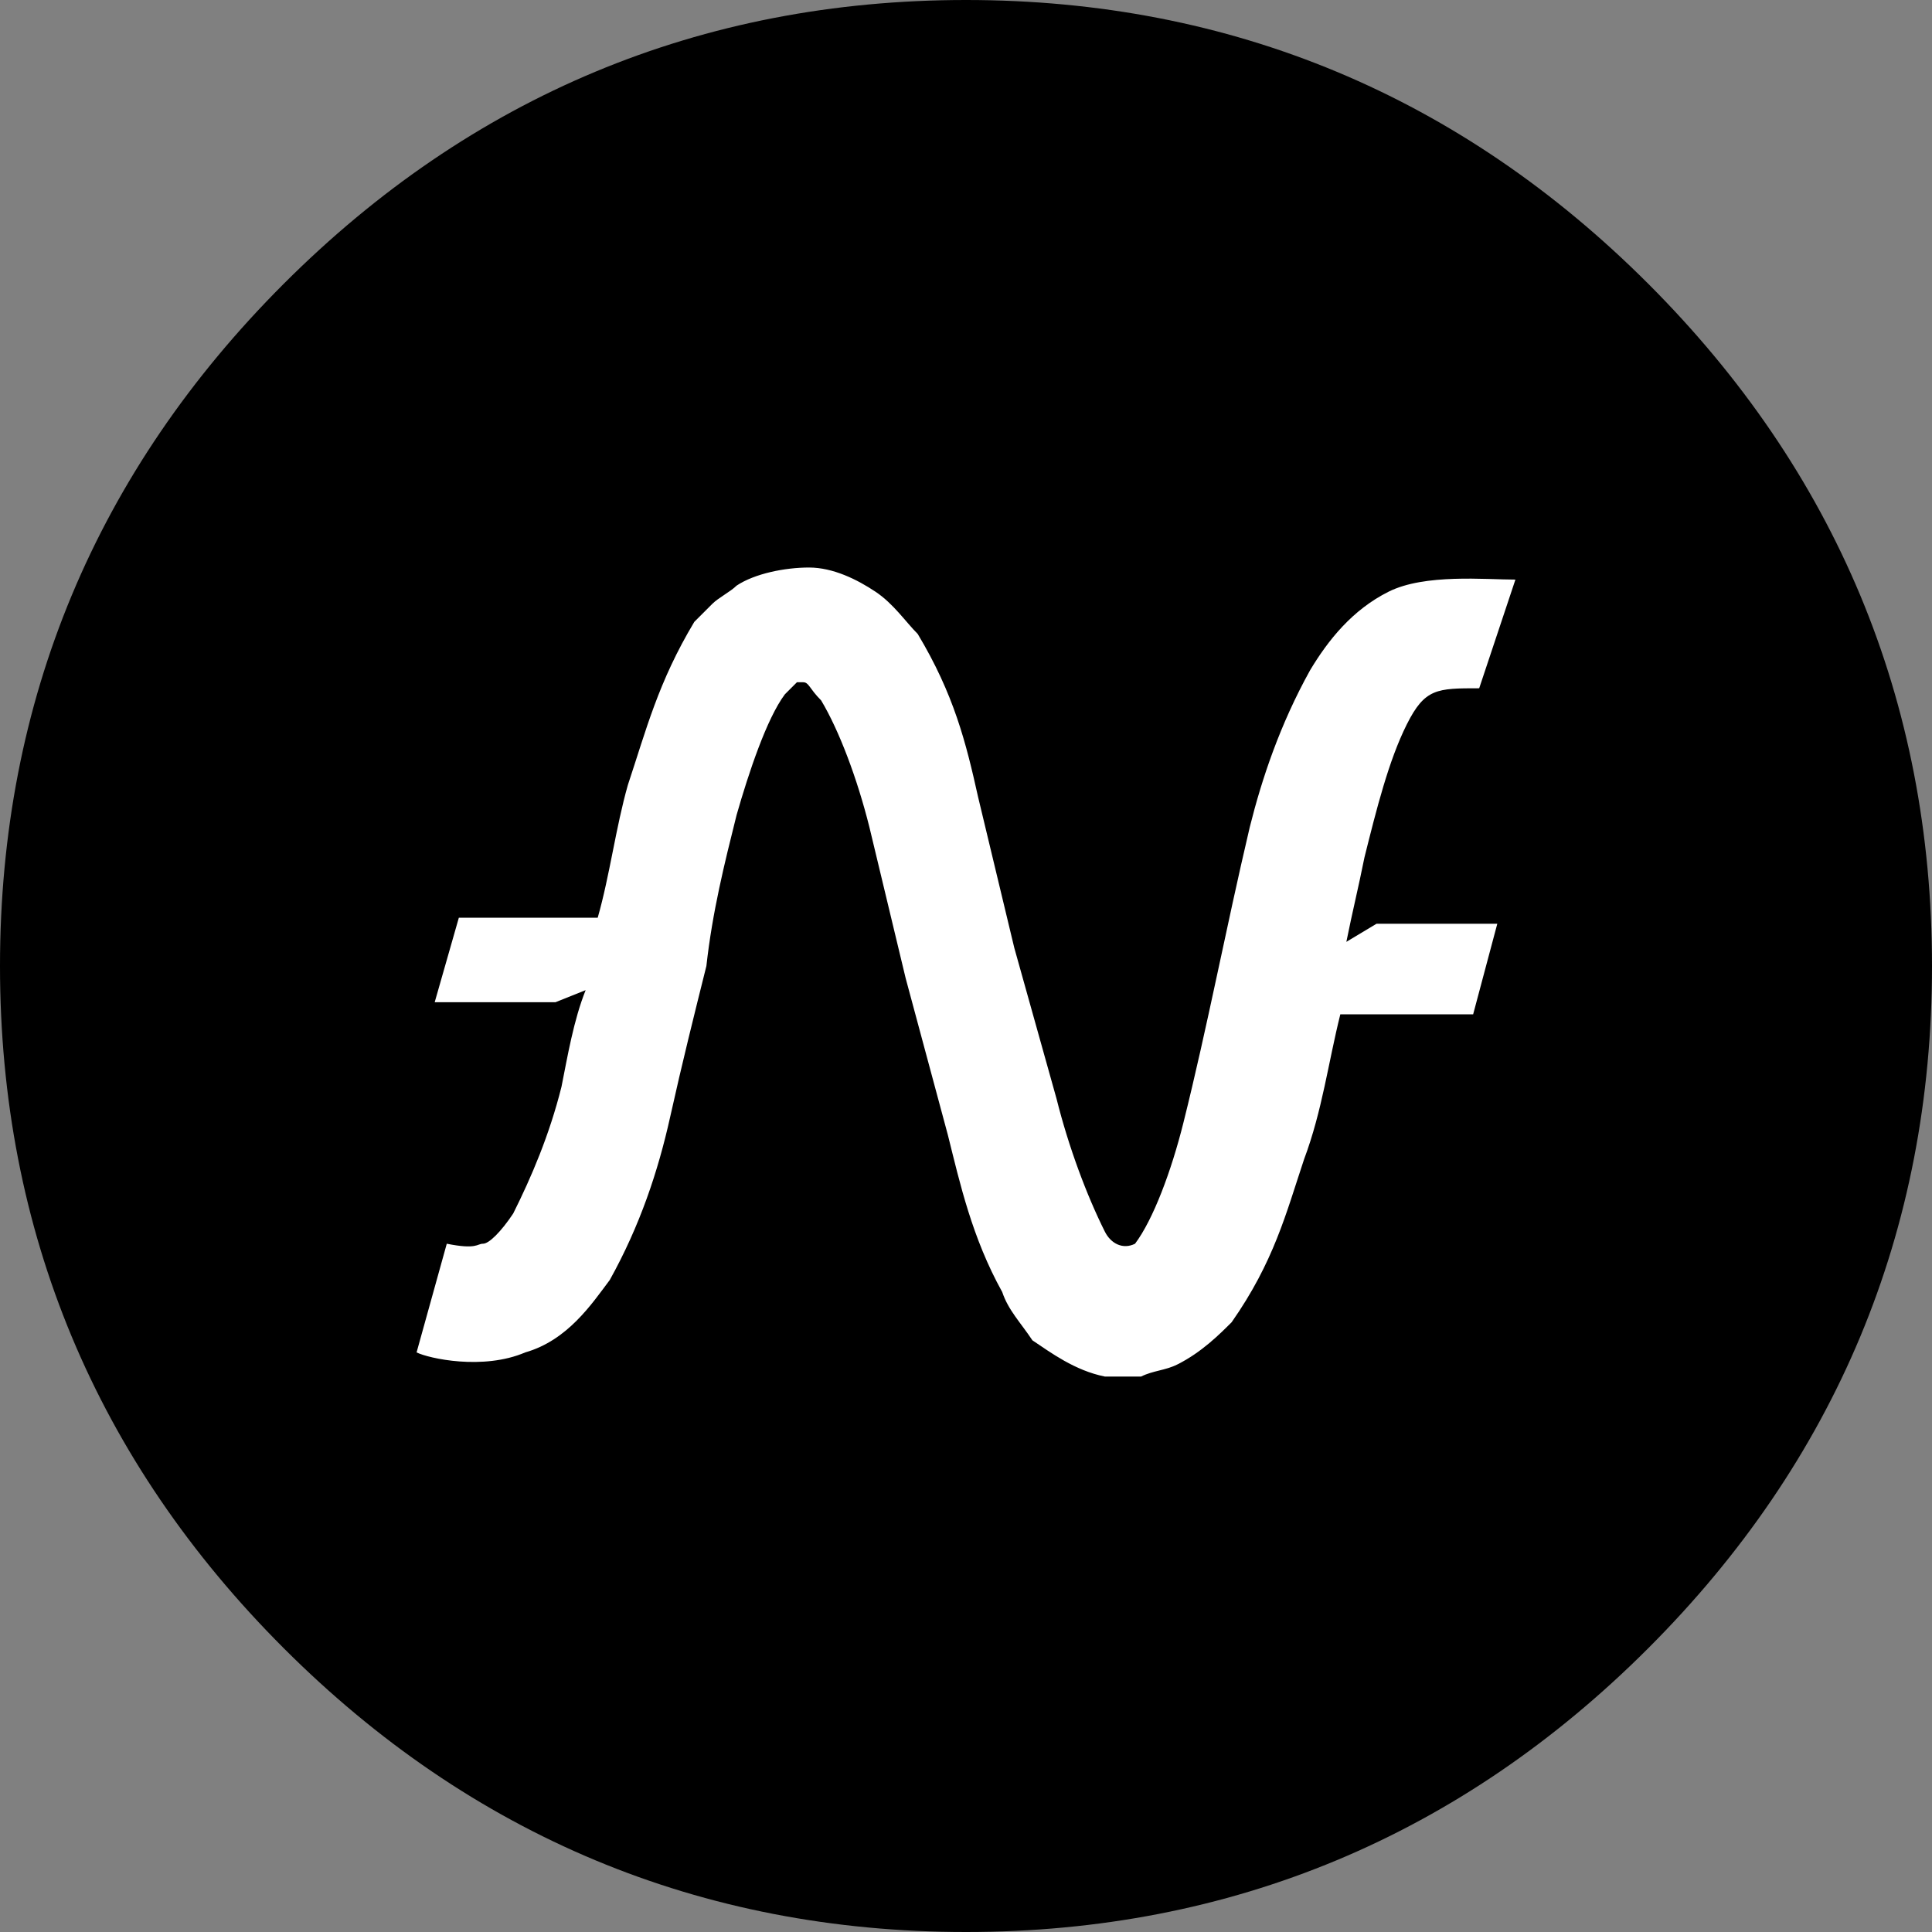 <?xml version="1.0" encoding="utf-8"?>
<!-- Generator: Adobe Illustrator 21.1.0, SVG Export Plug-In . SVG Version: 6.00 Build 0)  -->
<svg version="1.1" xmlns="http://www.w3.org/2000/svg" xmlns:xlink="http://www.w3.org/1999/xlink" x="0px" y="0px"
	 viewBox="0 0 32 32" style="enable-background:new 0 0 32 32;" xml:space="preserve">
<rect x="0" y="0" width="32" height="32" fill="#808080" stroke="none"/>
<style type="text/css">
	.st0{fill:#464645;}
	.st1{fill:#0000FF;}
	.st2{fill:#FF0000;}
	.st3{fill:#E9570F;}
	.st4{fill:#BAB9FF;}
	.st5{fill:#1C1C1C;}
	.st6{fill:#2F50B0;}
	.st7{fill:#CAAB60;}
	.st8{fill:#4096D0;}
	.st9{fill:#21C8B4;}
	.st10{fill:#002342;}
	.st11{fill:#005281;}
	.st12{fill:#F80000;}
	.st13{fill:#F55749;}
	.st14{fill:#272731;}
	.st15{fill:#FF4081;}
	.st16{fill:#FEBF51;}
	.st17{fill:#673300;}
	.st18{fill:#00A5E7;}
	.st19{fill:#4240A1;}
	.st20{fill:#185095;}
	.st21{fill:#BDDBEE;}
	.st22{fill:#044AAC;}
	.st23{fill:#346FCE;}
	.st24{fill:#24DD7B;}
	.st25{fill:#521C72;}
	.st26{fill:#DE1A80;}
	.st27{fill:#657BED;}
	.st28{fill:#2F3F54;}
	.st29{fill:#0097E8;}
	.st30{fill:#6382C2;}
	.st31{fill:#FF183D;}
	.st32{fill:#0F63D8;}
	.st33{fill:#253238;}
	.st34{fill:#0093A9;}
	.st35{fill:#008CBE;}
	.st36{fill:#2D9CDB;}
	.st37{fill:#E3A719;}
	.st38{fill:#5DC6BA;}
	.st39{fill:#333333;}
	.st40{fill:#363635;}
	.st41{fill:#D6395F;}
	.st42{fill:#F99600;}
	.st43{fill:#4D4D4F;}
	.st44{fill:#1272BE;}
	.st45{fill:#00CF54;}
	.st46{fill:#0092B5;}
	.st47{fill:#EA5C4F;}
	.st48{fill:#104FCA;}
	.st49{fill:#7B346E;}
	.st50{fill:none;stroke:#000000;stroke-width:0.1;stroke-miterlimit:10;}
	.st51{fill:#37DCD8;}
	.st52{fill:#C80000;}
	.st53{fill:#066EBE;}
	.st54{fill:#27BAE0;}
	.st55{fill:#CB8F00;}
	.st56{fill:#6AB87F;}
	.st57{fill:#B26FFF;}
	.st58{fill:#F4AE95;}
	.st59{fill:#F24748;}
	.st60{fill:#0351BE;}
	.st61{fill:#798E97;}
	.st62{fill:#E73730;}
	.st63{fill:#164B79;}
	.st64{fill:#0096D8;}
	.st65{fill:#47B4DD;}
	.st66{fill:#273D4B;}
	.st67{fill:#3E3A39;}
	.st68{fill:#39C0B5;}
	.st69{fill:#17284C;}
	.st70{fill:#3B9ACC;}
	.st71{fill:#151A2F;}
	.st72{fill:#344269;}
	.st73{fill:#21CBFF;}
	.st74{fill:#2D2D2D;}
	.st75{fill:#00233D;}
	.st76{fill:#0062BF;}
	.st77{fill:#F9B23E;}
	.st78{fill:#DE5C6E;}
	.st79{fill:#F88900;}
	.st80{fill:#EC555E;}
	.st81{fill:#B8D75C;}
	.st82{fill:#D5E400;}
	.st83{fill:#00969C;}
	.st84{fill:#BE1004;}
	.st85{fill:#00C6DD;}
	.st86{fill:#151037;}
	.st87{fill:#0078C6;}
	.st88{fill:#F0DA67;}
	.st89{fill:#EC5005;}
	.st90{fill:#686DB2;}
	.st91{fill:#EABE51;}
	.st92{fill:#333245;}
	.st93{fill:#2C398F;}
	.st94{fill:#FFFFFF;}
	.st95{fill:#1267FF;}
	.st96{fill:#00A7E9;}
	.st97{fill:#F00000;}
	.st98{fill-rule:evenodd;clip-rule:evenodd;fill:#FFFFFF;}
	.st99{opacity:0.498;fill:#FFFFFF;}
	.st100{opacity:0.6;fill:#FFFFFF;}
	.st101{opacity:0.8;fill:#FFFFFF;}
	.st102{fill:#FAFBF8;}
	.st103{fill:#925518;}
	.st104{opacity:0.5;fill:#FFFFFF;}
	.st105{fill:#D3BBA3;}
	.st106{fill:#62D0DD;}
	.st107{fill:#468CC4;}
	.st108{fill:#23A8DB;}
	.st109{fill:#5DD2EF;}
	.st110{fill:#DEE0E4;}
	.st111{opacity:0.3;fill:#FFFFFF;}
	.st112{fill:#FBB03B;}
	.st113{fill:#CD9A24;}
	.st114{fill:#FBCA3B;}
	.st115{fill:#C59B4D;}
	.st116{fill:#71AAD8;}
	.st117{fill:#418ECB;}
	.st118{fill:#D0E3F2;}
	.st119{fill:#E0BC66;}
	.st120{fill:#EAD299;}
	.st121{fill:#F5E9CC;}
	.st122{fill:#DDE8F6;}
	.st123{fill:#BCD1EE;}
	.st124{fill:#9ABAE5;}
	.st125{fill:#78A2DC;}
	.st126{fill:#578BD4;}
	.st127{fill:#3574CB;}
	.st128{fill:#00FFFF;}
	.st129{fill:#FAD7D6;}
	.st130{fill:#F18783;}
	.st131{fill:#F5AFAC;}
	.st132{fill:#CCEAF7;}
	.st133{fill:#66C0E8;}
	.st134{fill:#99D5EF;}
	.st135{fill:#54C719;}
	.st136{fill:#FDE0B2;}
	.st137{fill:#FBD18B;}
	.st138{fill:#FEF0D8;}
	.st139{fill:#A0B3BE;}
	.st140{fill:#3B474D;}
	.st141{fill:#E2A560;}
	.st142{fill:#E9BA5D;}
	.st143{fill:#010100;}
	.st144{fill:#C3C5E0;}
	.st145{fill:#F2D897;}
	.st146{fill:#FBF2DC;}
	.st147{fill:#FCC900;}
</style>
<g id="bgs">
	<path d="M32,16c0,4.4-1.6,8.2-4.7,11.3S20.4,32,16,32c-4.4,0-8.2-1.6-11.3-4.7S0,20.4,0,16S1.6,7.8,4.7,4.7S11.6,0,16,0
		s8.2,1.6,11.3,4.7S32,11.6,32,16z"/>
</g>
<g id="icons">
	<path class="st94" d="M22.8,15.3h2l-0.4,1.5h-2.2c-0.2,0.8-0.3,1.6-0.6,2.4c-0.3,0.9-0.5,1.7-1.2,2.7c-0.2,0.2-0.5,0.5-0.9,0.7
		c-0.2,0.1-0.4,0.1-0.6,0.2c-0.2,0-0.3,0-0.6,0c-0.5-0.1-0.9-0.4-1.2-0.6c-0.2-0.3-0.4-0.5-0.5-0.8c-0.5-0.9-0.7-1.8-0.9-2.6
		L15,16.2l-0.6-2.5c-0.2-0.8-0.5-1.6-0.8-2.1c-0.2-0.2-0.2-0.3-0.3-0.3c0,0,0,0-0.1,0c0,0,0,0-0.1,0.1l-0.1,0.1
		c-0.3,0.4-0.6,1.3-0.8,2c-0.2,0.8-0.4,1.6-0.5,2.5c-0.2,0.8-0.4,1.6-0.6,2.5c-0.2,0.9-0.5,1.8-1,2.7c-0.3,0.4-0.7,1-1.4,1.2
		c-0.7,0.3-1.6,0.1-1.8,0l0.5-1.8c0.5,0.1,0.5,0,0.6,0c0.1,0,0.3-0.2,0.5-0.5c0.3-0.6,0.6-1.3,0.8-2.1c0.1-0.5,0.2-1.1,0.4-1.6
		l-0.5,0.2H7.2l0.4-1.4h2.3c0.2-0.7,0.3-1.5,0.5-2.2c0.3-0.9,0.5-1.7,1.1-2.7c0.1-0.1,0.2-0.2,0.3-0.3c0.1-0.1,0.3-0.2,0.4-0.3
		c0.3-0.2,0.8-0.3,1.2-0.3c0.4,0,0.8,0.2,1.1,0.4c0.3,0.2,0.5,0.5,0.7,0.7c0.6,1,0.8,1.8,1,2.7l0.6,2.5l0.7,2.5
		c0.2,0.8,0.5,1.6,0.8,2.2c0.1,0.2,0.3,0.3,0.5,0.2c0.3-0.4,0.6-1.2,0.8-2c0.4-1.6,0.7-3.2,1.1-4.9c0.2-0.8,0.5-1.7,1-2.6
		c0.3-0.5,0.7-1,1.3-1.3c0.6-0.3,1.6-0.2,2.1-0.2l-0.6,1.8c-0.7,0-0.9,0-1.2,0.6c-0.3,0.6-0.5,1.4-0.7,2.2c-0.1,0.5-0.2,0.9-0.3,1.4
		L22.8,15.3z"/>
</g>
</svg>
